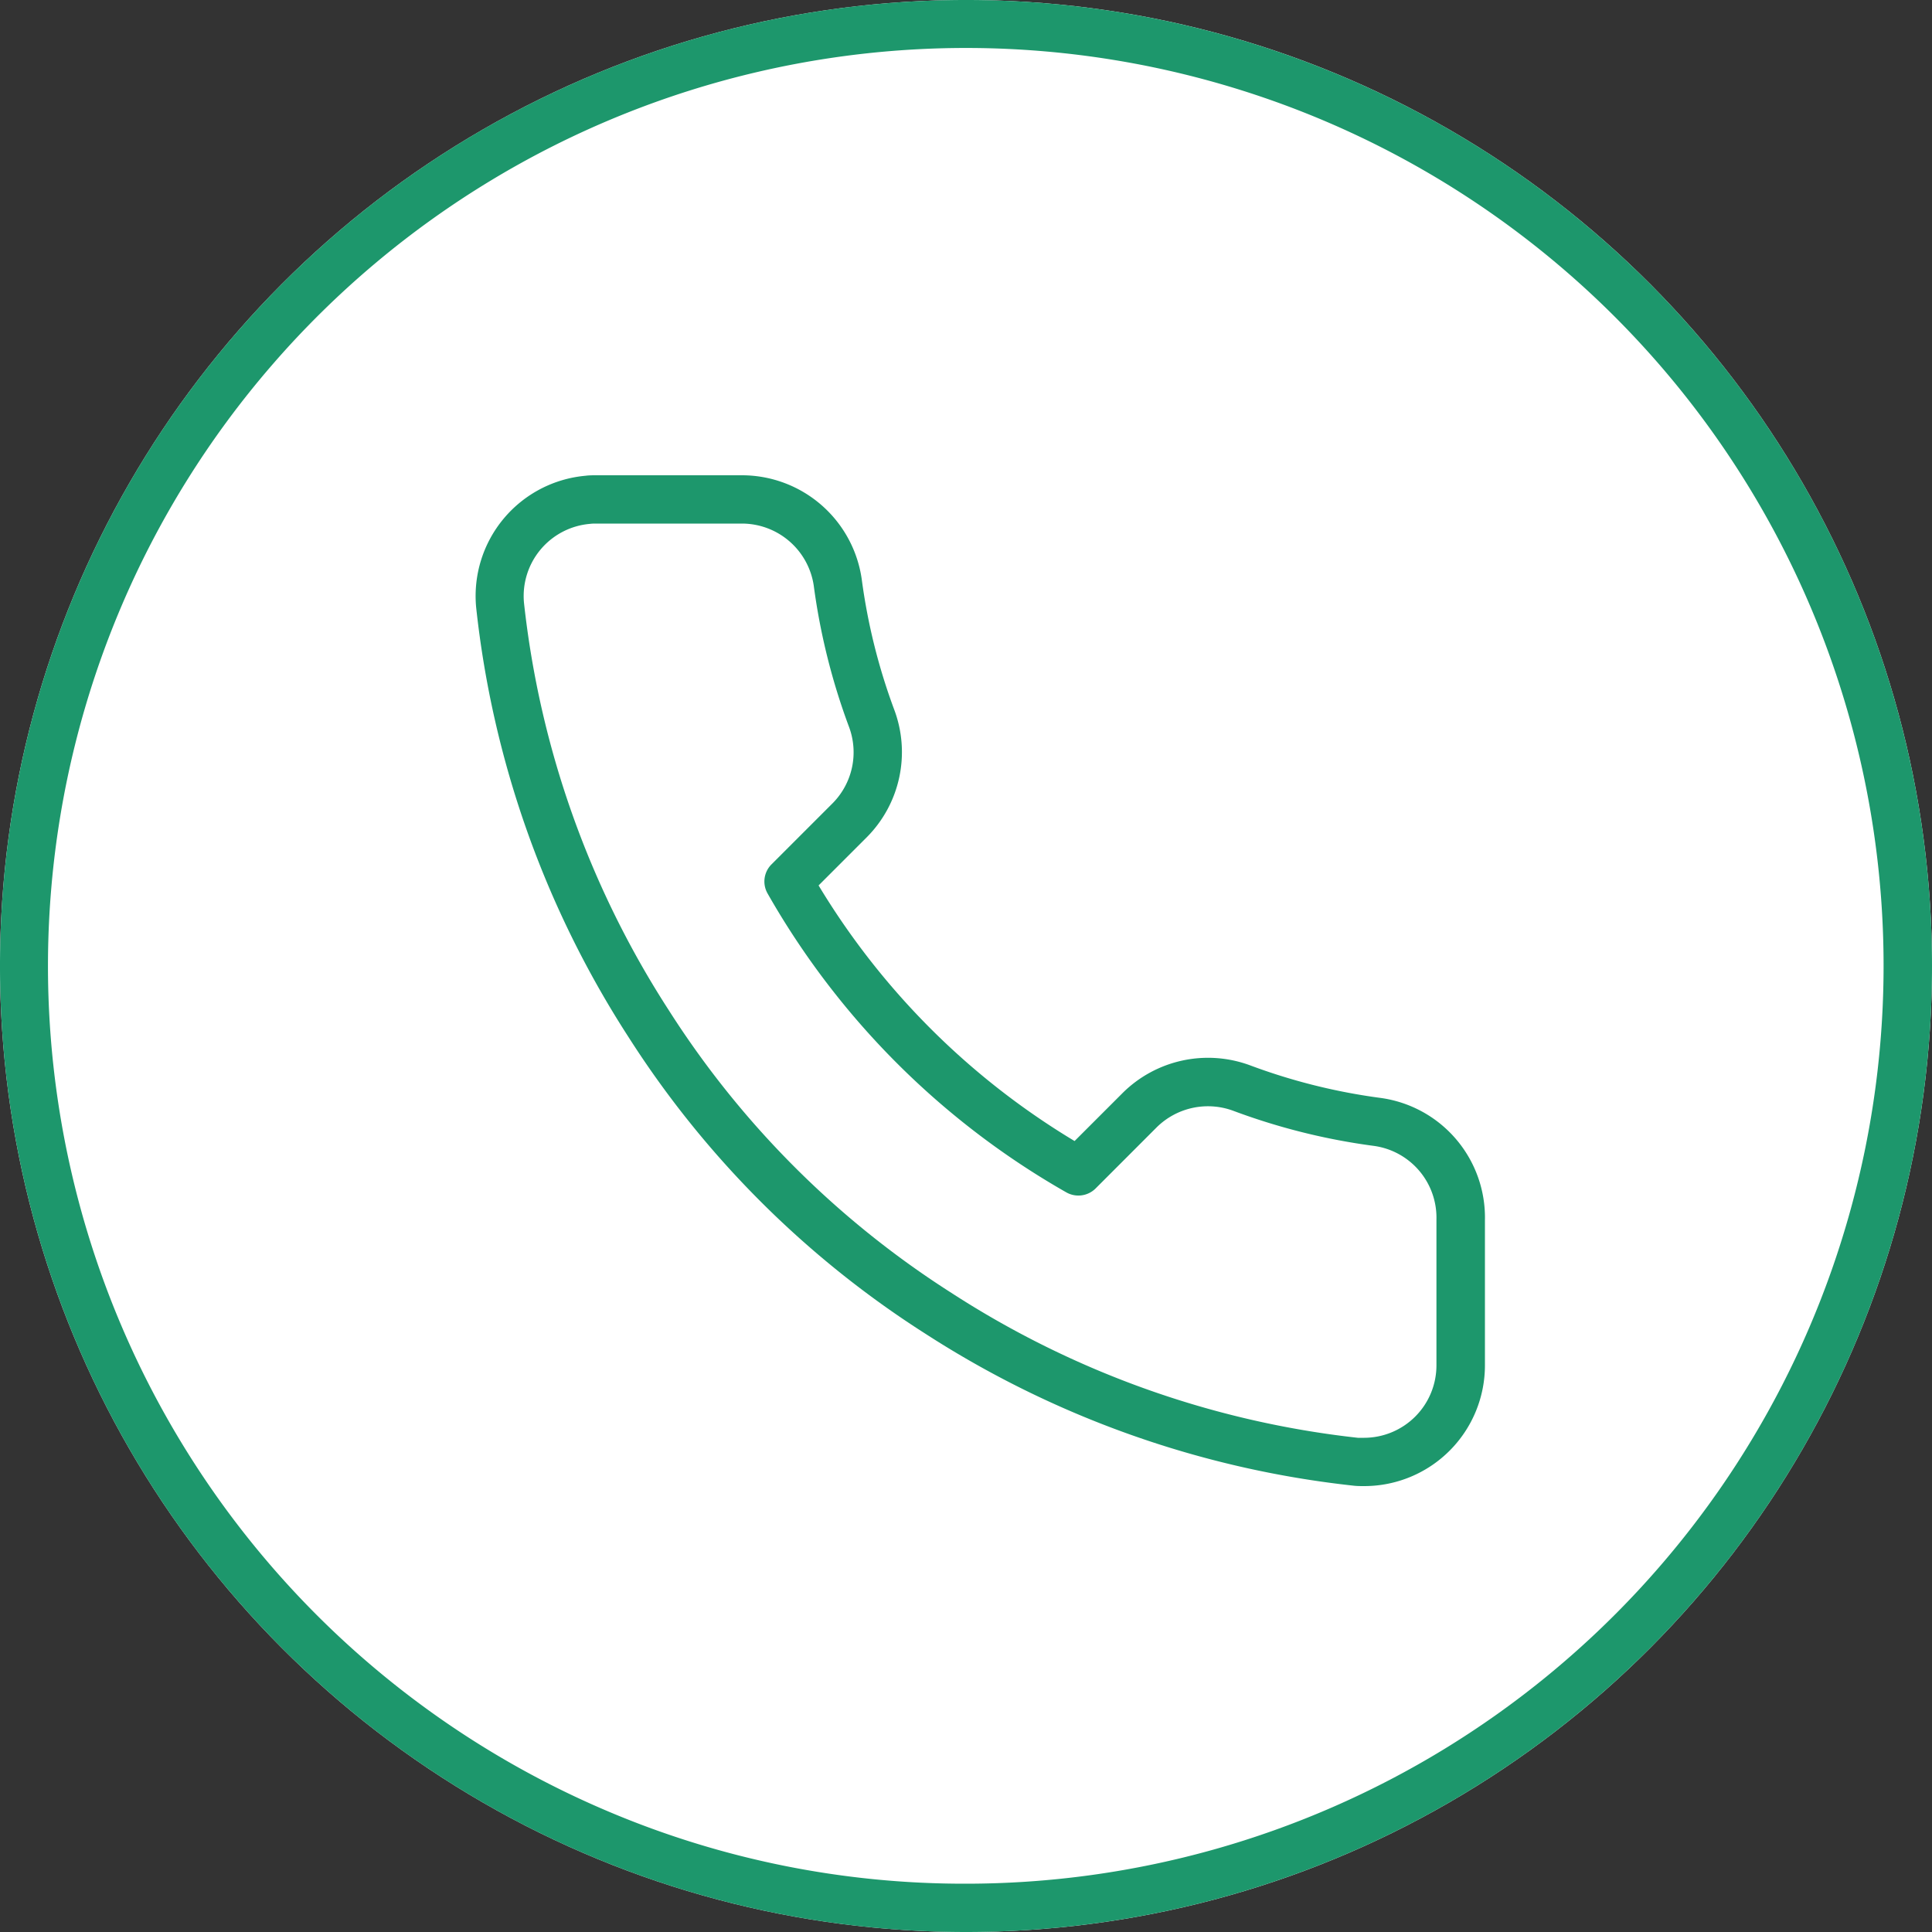 <svg id="グループ_2014" data-name="グループ 2014" xmlns="http://www.w3.org/2000/svg" xmlns:xlink="http://www.w3.org/1999/xlink" width="40" height="40" viewBox="0 0 40 40">
  <rect x="0" y="0" width="40" height="40" fill="#333333" stroke="none"/>
  <defs>
    <clipPath id="clip-path">
      <rect id="長方形_478" data-name="長方形 478" width="20.889" height="20.928" fill="#1d976c"/>
    </clipPath>
  </defs>
  <circle id="楕円形_19" data-name="楕円形 19" cx="20" cy="20" r="20" transform="translate(40 40) rotate(180)" fill="#fff"/>
  <path id="楕円形_19_-_アウトライン" data-name="楕円形 19 - アウトライン" d="M20,1a19.005,19.005,0,0,0-7.4,36.507A19.005,19.005,0,0,0,27.4,2.493,18.88,18.88,0,0,0,20,1m0-1A20,20,0,1,1,0,20,20,20,0,0,1,20,0Z" transform="translate(40 40) rotate(180)" fill="#1d976c"/>
  <g id="グループ_841" data-name="グループ 841" transform="translate(9.848 9.84)">
    <g id="グループ_840" data-name="グループ 840" clip-path="url(#clip-path)">
      <path id="パス_825" data-name="パス 825" d="M18.4,20.928c-.079,0-.157,0-.236-.01A20.4,20.4,0,0,1,9.306,17.77a20.11,20.11,0,0,1-6.15-6.152A20.384,20.384,0,0,1,.01,2.733,2.5,2.5,0,0,1,2.274.01C2.349,0,2.423,0,2.5,0H5.523a2.506,2.506,0,0,1,2.47,2.15,12.426,12.426,0,0,0,.672,2.7A2.5,2.5,0,0,1,8.1,7.492l-1,1A15.509,15.509,0,0,0,12.4,13.784l1-1a2.509,2.509,0,0,1,2.64-.565,12.348,12.348,0,0,0,2.7.673,2.5,2.5,0,0,1,2.156,2.531V18.42A2.5,2.5,0,0,1,18.4,20.928M5.517,1H2.5c-.043,0-.088,0-.132.006A1.5,1.5,0,0,0,1,2.635,19.4,19.4,0,0,0,4,11.078a19.117,19.117,0,0,0,5.85,5.85,19.385,19.385,0,0,0,8.415,3c.04,0,.087,0,.134,0a1.5,1.5,0,0,0,1.493-1.506V15.408A1.5,1.5,0,0,0,18.6,13.885a13.287,13.287,0,0,1-2.914-.727A1.51,1.51,0,0,0,14.1,13.5l-1.267,1.268a.506.506,0,0,1-.6.081A16.511,16.511,0,0,1,6.043,8.657a.5.5,0,0,1,.081-.6l1.27-1.27a1.5,1.5,0,0,0,.335-1.58A13.43,13.43,0,0,1,7,2.286,1.505,1.505,0,0,0,5.517,1" transform="translate(0 0)" fill="#1d976c"/>
    </g>
  </g>
</svg>
